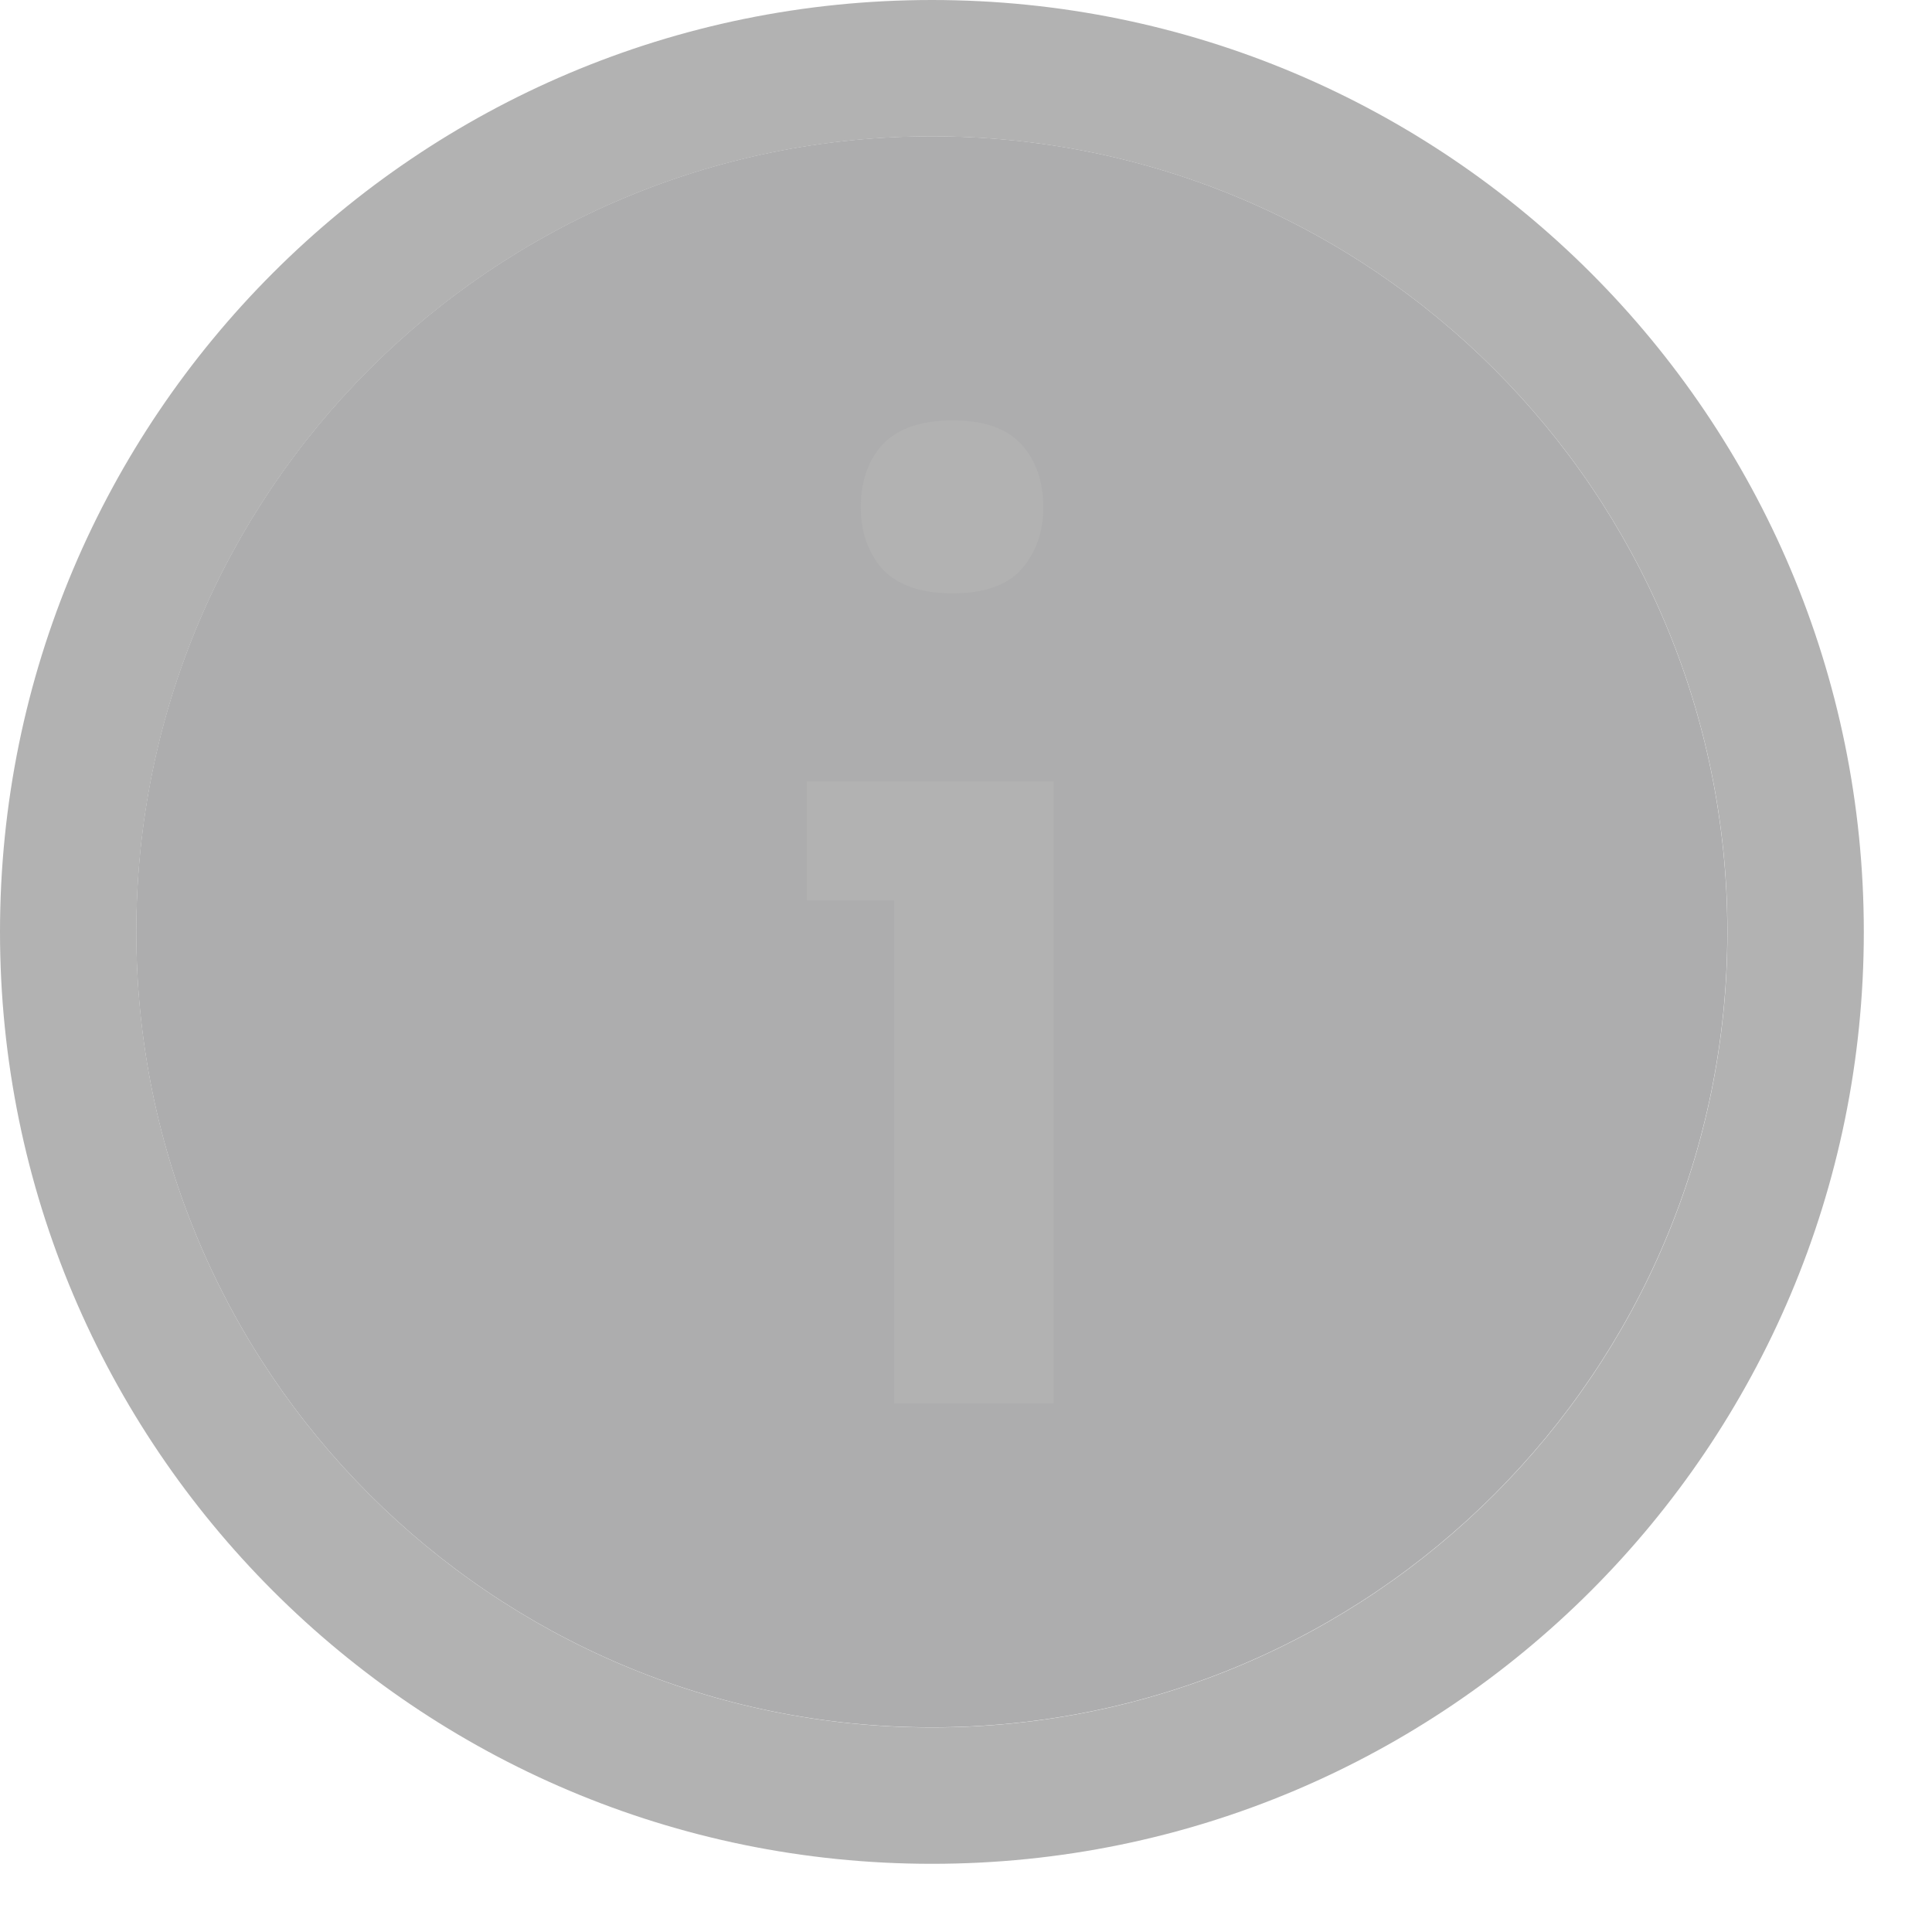 <svg width="17" height="17" viewBox="0 0 17 17" fill="none" xmlns="http://www.w3.org/2000/svg">
<path d="M15.199 8.199C15.199 12.065 12.065 15.199 8.199 15.199C4.333 15.199 1.199 12.065 1.199 8.199C1.199 4.333 4.333 1.199 8.199 1.199C12.065 1.199 15.199 4.333 15.199 8.199Z" fill="#5C5D5F" fill-opacity="0.5"/>
<path fill-rule="evenodd" clip-rule="evenodd" d="M16.4 8.2C16.4 12.729 12.729 16.4 8.2 16.4C3.671 16.4 0 12.729 0 8.2C0 3.671 3.671 0 8.2 0C12.729 0 16.4 3.671 16.4 8.2ZM8.2 15.2C12.066 15.2 15.2 12.066 15.2 8.2C15.2 4.334 12.066 1.2 8.2 1.2C4.334 1.2 1.2 4.334 1.2 8.2C1.2 12.066 4.334 15.2 8.2 15.2Z" fill="#B2B2B2"/>
<path d="M7.867 12.349V6.876H9.271V12.349H7.867ZM7.1 7.924V6.876H9.271V7.924H7.1ZM8.382 5.221C8.106 5.221 7.901 5.151 7.766 5.009C7.638 4.862 7.574 4.68 7.574 4.465C7.574 4.237 7.638 4.052 7.766 3.911C7.901 3.77 8.106 3.699 8.382 3.699C8.658 3.699 8.86 3.77 8.988 3.911C9.116 4.052 9.18 4.237 9.18 4.465C9.18 4.68 9.116 4.862 8.988 5.009C8.86 5.151 8.658 5.221 8.382 5.221Z" fill="#B2B2B2"/>
</svg>
